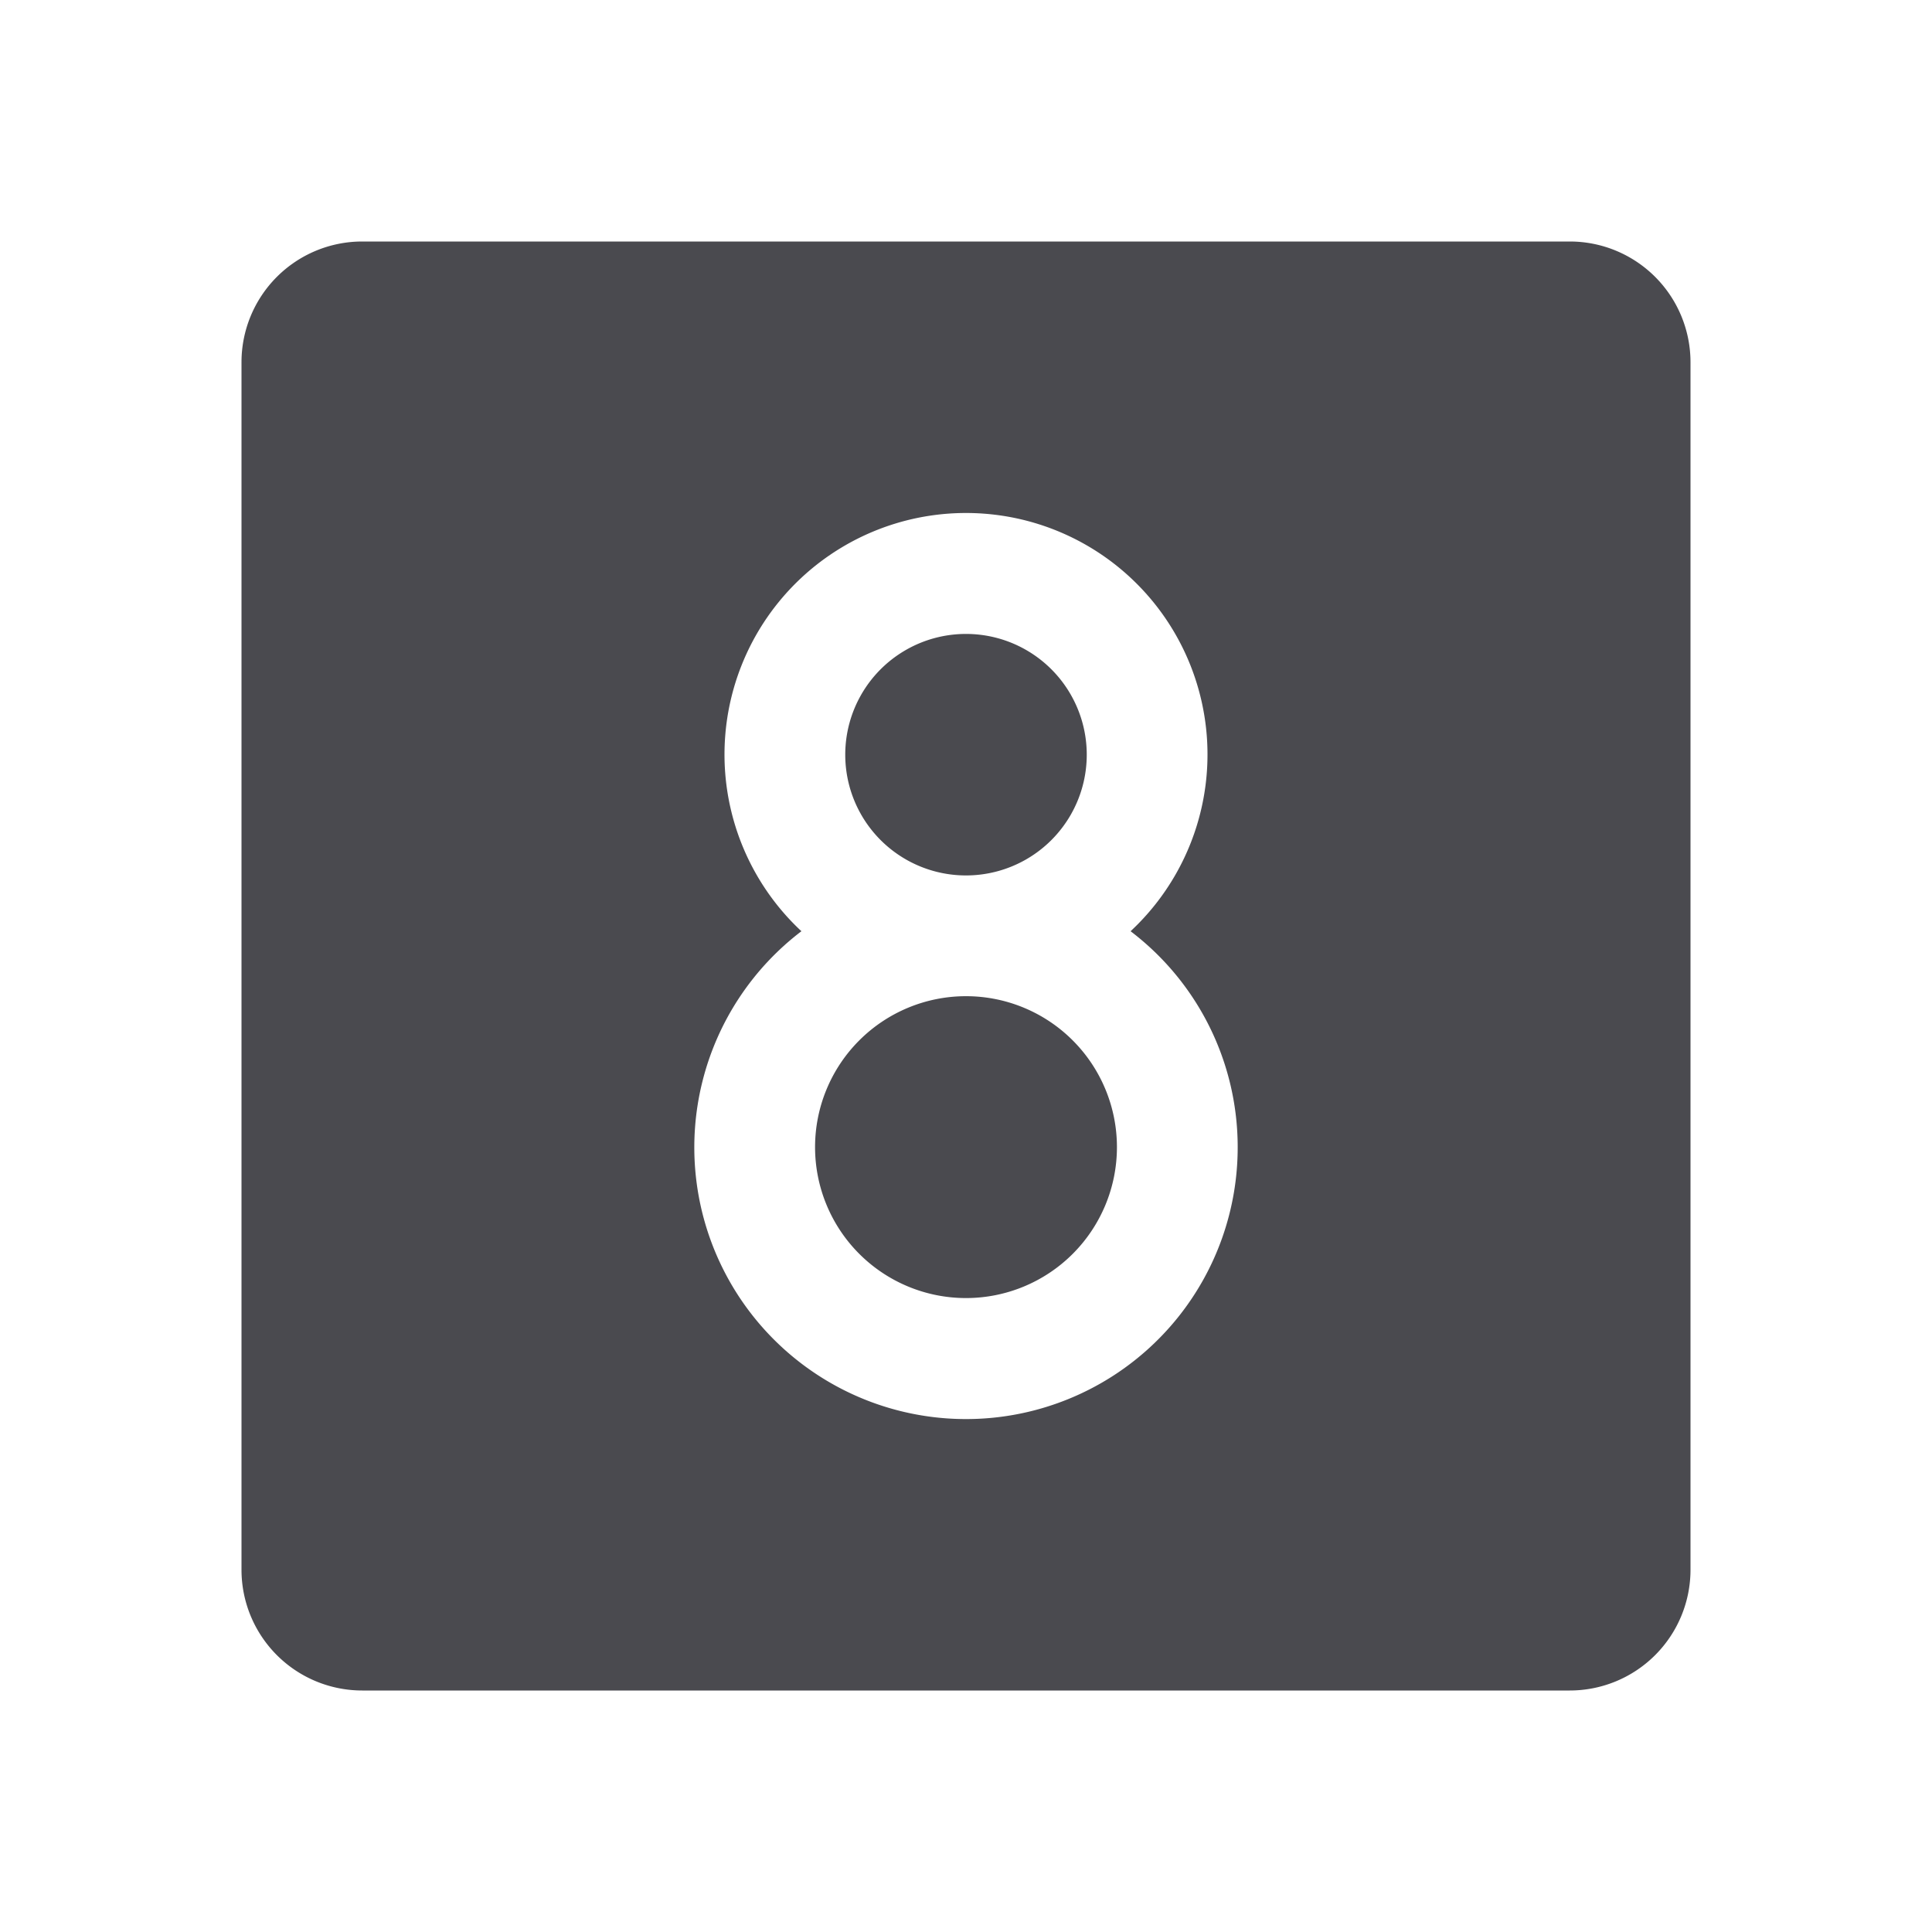<svg xmlns="http://www.w3.org/2000/svg" width="32" height="32" fill="none" viewBox="0 0 32 32">
  <path fill="#4A4A4F" d="M14 12.5a2 2 0 1 1 4 0 2 2 0 0 1-4 0Zm2 4a2.5 2.5 0 1 0 0 5 2.5 2.5 0 0 0 0-5ZM28 6v20a2 2 0 0 1-2 2H6a2 2 0 0 1-2-2V6a2 2 0 0 1 2-2h20a2 2 0 0 1 2 2Zm-7.5 13a4.49 4.49 0 0 0-1.774-3.576 4 4 0 1 0-5.452 0A4.5 4.5 0 1 0 20.5 19Z"/>
</svg>
